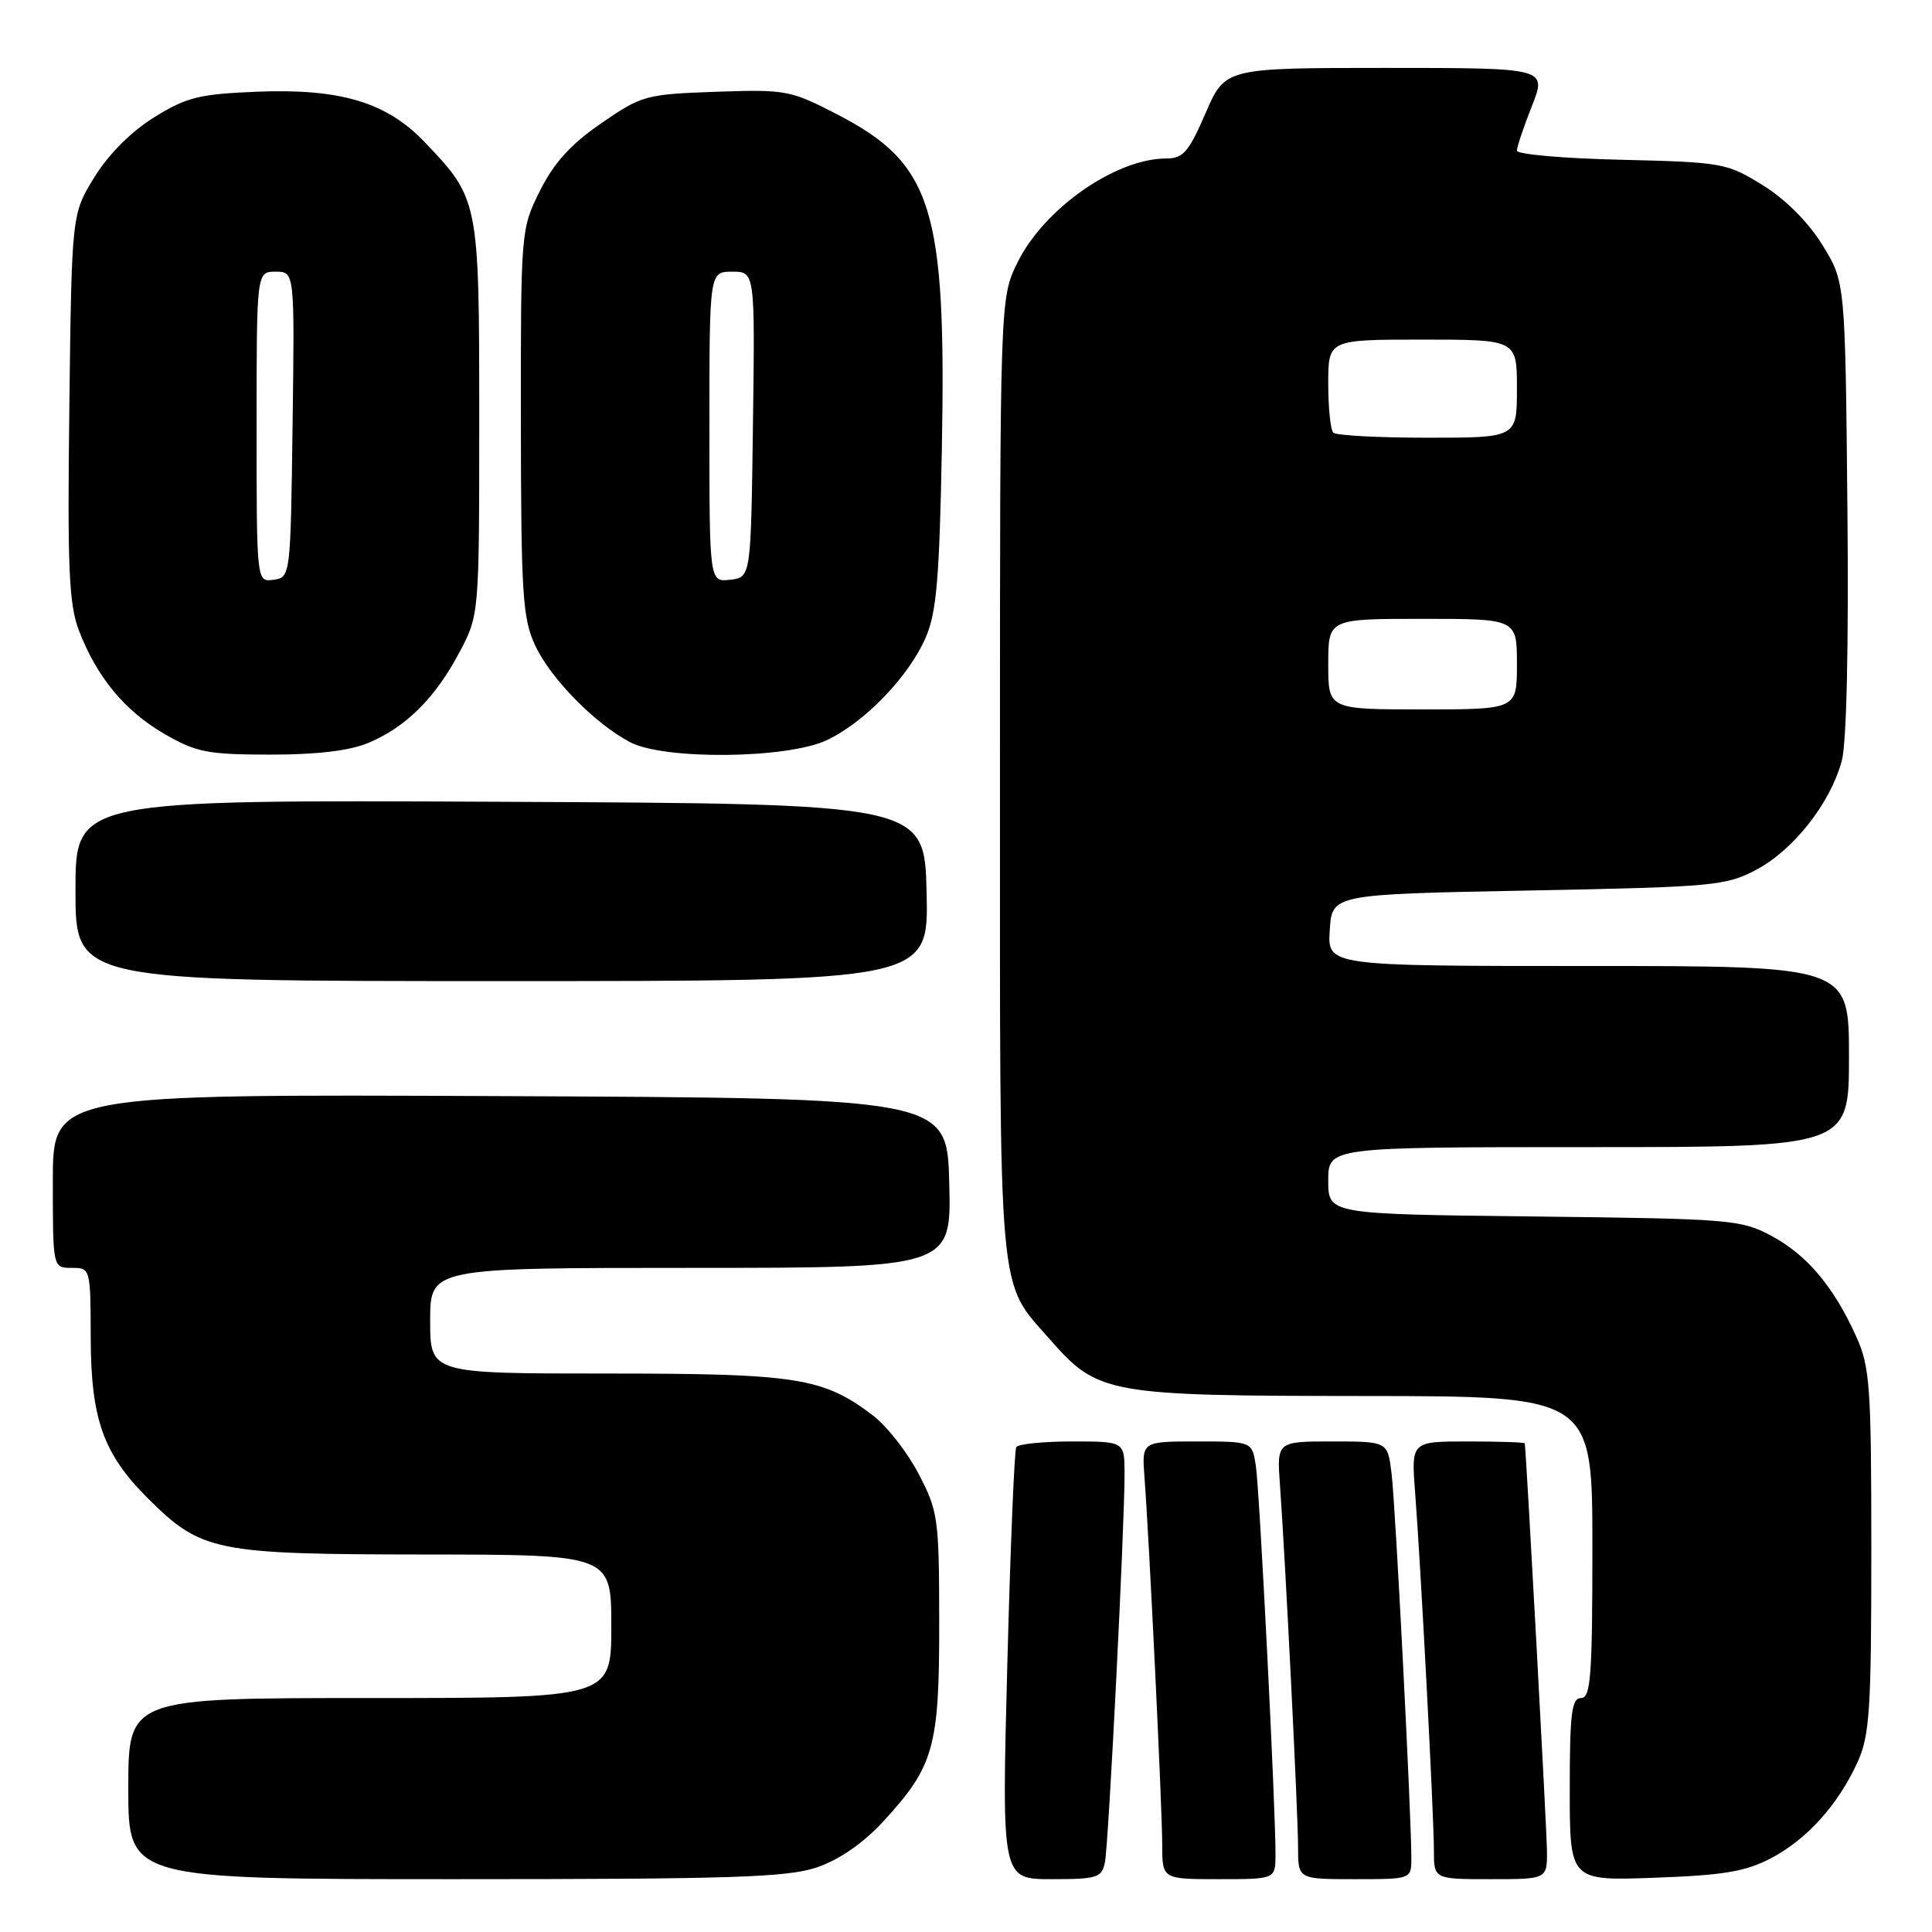 <?xml version="1.0" encoding="UTF-8" standalone="no"?>
<!DOCTYPE svg PUBLIC "-//W3C//DTD SVG 1.1//EN" "http://www.w3.org/Graphics/SVG/1.1/DTD/svg11.dtd" >
<svg xmlns="http://www.w3.org/2000/svg" xmlns:xlink="http://www.w3.org/1999/xlink" version="1.1" viewBox="0 0 256 256">
 <g >
 <path fill="currentColor"
d=" M 108.26 247.43 C 111.21 246.42 114.38 244.23 117.02 241.37 C 123.76 234.05 124.47 231.54 124.45 215.00 C 124.44 201.20 124.31 200.25 121.73 195.31 C 120.25 192.46 117.53 188.98 115.70 187.58 C 109.09 182.54 105.65 182.00 80.37 182.00 C 57.00 182.00 57.00 182.00 57.00 175.00 C 57.00 168.00 57.00 168.00 91.53 168.00 C 126.07 168.00 126.07 168.00 125.78 156.75 C 125.50 145.50 125.50 145.50 66.25 145.24 C 7.00 144.98 7.00 144.98 7.00 156.49 C 7.00 168.00 7.00 168.00 9.50 168.00 C 11.98 168.00 12.00 168.06 12.02 177.25 C 12.05 188.02 13.67 192.61 19.53 198.47 C 26.67 205.60 28.39 205.95 56.25 205.98 C 81.00 206.00 81.00 206.00 81.00 215.50 C 81.00 225.00 81.00 225.00 49.00 225.00 C 17.00 225.00 17.00 225.00 17.00 237.00 C 17.00 249.00 17.00 249.00 60.32 249.00 C 97.11 249.00 104.34 248.76 108.26 247.43 Z  M 146.41 246.75 C 146.90 244.32 149.02 202.22 149.01 195.25 C 149.00 191.00 149.00 191.00 142.06 191.00 C 138.24 191.00 134.91 191.34 134.66 191.75 C 134.41 192.16 133.87 205.21 133.47 220.75 C 132.73 249.00 132.73 249.00 139.35 249.00 C 145.41 249.00 146.00 248.81 146.41 246.75 Z  M 169.01 245.75 C 169.03 239.51 166.90 197.47 166.41 194.25 C 165.91 191.00 165.91 191.00 158.60 191.00 C 151.29 191.00 151.29 191.00 151.65 195.75 C 152.29 204.20 154.00 239.69 154.00 244.41 C 154.00 249.00 154.00 249.00 161.50 249.00 C 169.00 249.00 169.00 249.00 169.01 245.75 Z  M 187.01 246.25 C 187.03 240.94 184.91 199.45 184.39 195.25 C 183.88 191.00 183.88 191.00 176.53 191.00 C 169.19 191.00 169.19 191.00 169.60 196.75 C 170.33 206.89 172.00 240.42 172.00 244.78 C 172.00 249.00 172.00 249.00 179.50 249.00 C 187.00 249.00 187.00 249.00 187.01 246.25 Z  M 204.98 245.25 C 204.96 242.44 202.25 192.66 202.04 191.25 C 202.02 191.11 198.62 191.00 194.49 191.00 C 186.99 191.00 186.99 191.00 187.51 197.75 C 188.25 207.30 190.00 240.61 190.00 245.18 C 190.00 249.00 190.00 249.00 197.50 249.00 C 205.00 249.00 205.00 249.00 204.98 245.25 Z  M 234.62 246.25 C 239.42 243.74 243.55 239.16 246.13 233.50 C 247.74 229.98 247.96 226.60 247.96 205.50 C 247.96 183.52 247.78 181.12 245.93 177.03 C 242.94 170.44 239.41 166.26 234.69 163.74 C 230.69 161.60 229.25 161.49 203.25 161.19 C 176.00 160.88 176.00 160.88 176.00 156.44 C 176.00 152.00 176.00 152.00 210.50 152.00 C 245.00 152.00 245.00 152.00 245.00 140.00 C 245.00 128.00 245.00 128.00 210.45 128.00 C 175.89 128.00 175.89 128.00 176.20 123.25 C 176.50 118.50 176.50 118.50 202.50 118.00 C 227.13 117.53 228.72 117.38 232.76 115.22 C 237.69 112.59 242.55 106.39 244.04 100.83 C 244.69 98.45 244.97 85.60 244.79 67.16 C 244.50 37.34 244.50 37.34 241.47 32.45 C 239.60 29.42 236.58 26.40 233.56 24.53 C 228.82 21.60 228.22 21.49 214.83 21.17 C 207.23 21.00 201.00 20.45 201.00 19.96 C 201.00 19.47 201.89 16.81 202.99 14.04 C 204.97 9.00 204.97 9.00 183.65 9.00 C 162.33 9.00 162.33 9.00 159.74 15.00 C 157.52 20.14 156.77 21.00 154.54 21.00 C 147.83 21.00 138.35 27.63 134.83 34.77 C 132.50 39.50 132.50 39.50 132.50 103.00 C 132.50 173.32 132.17 169.56 139.12 177.48 C 145.49 184.74 146.66 184.95 180.75 184.98 C 211.00 185.00 211.00 185.00 211.00 205.00 C 211.00 222.11 210.78 225.00 209.50 225.00 C 208.25 225.00 208.00 227.01 208.00 237.11 C 208.00 249.22 208.00 249.22 219.25 248.81 C 228.31 248.49 231.30 247.99 234.62 246.25 Z  M 122.78 118.25 C 122.50 106.50 122.50 106.50 66.25 106.24 C 10.00 105.98 10.00 105.98 10.00 117.99 C 10.00 130.00 10.00 130.00 66.53 130.00 C 123.06 130.00 123.06 130.00 122.78 118.25 Z  M 48.78 98.45 C 53.77 96.36 57.64 92.53 60.84 86.50 C 63.50 81.50 63.50 81.50 63.50 55.50 C 63.50 26.52 63.47 26.35 56.21 18.77 C 51.20 13.55 45.10 11.72 34.12 12.15 C 26.42 12.46 24.73 12.87 20.45 15.53 C 17.42 17.40 14.40 20.42 12.53 23.44 C 9.50 28.34 9.50 28.34 9.19 53.86 C 8.92 75.25 9.13 80.05 10.45 83.52 C 12.82 89.72 16.51 94.18 21.77 97.24 C 26.00 99.69 27.49 99.98 35.78 99.99 C 41.93 100.00 46.32 99.48 48.78 98.45 Z  M 109.50 98.10 C 114.52 95.76 120.37 89.72 122.65 84.50 C 124.09 81.22 124.48 76.71 124.80 59.49 C 125.40 27.55 123.57 21.70 110.96 15.17 C 104.74 11.95 104.14 11.84 94.87 12.16 C 85.57 12.49 85.04 12.63 79.66 16.34 C 75.62 19.12 73.39 21.59 71.54 25.29 C 69.02 30.36 69.00 30.56 69.02 55.95 C 69.04 78.72 69.25 81.93 70.90 85.50 C 72.95 89.90 78.82 95.89 83.50 98.35 C 88.00 100.71 104.22 100.55 109.50 98.10 Z  M 176.00 88.00 C 176.00 82.00 176.00 82.00 188.50 82.00 C 201.00 82.00 201.00 82.00 201.00 88.00 C 201.00 94.00 201.00 94.00 188.50 94.00 C 176.00 94.00 176.00 94.00 176.00 88.00 Z  M 176.67 57.33 C 176.30 56.97 176.00 54.04 176.00 50.83 C 176.00 45.00 176.00 45.00 188.50 45.00 C 201.00 45.00 201.00 45.00 201.00 51.50 C 201.00 58.00 201.00 58.00 189.17 58.00 C 182.66 58.00 177.03 57.70 176.67 57.33 Z  M 34.00 56.57 C 34.00 36.00 34.00 36.00 36.52 36.00 C 39.04 36.00 39.04 36.00 38.77 56.25 C 38.50 76.40 38.49 76.50 36.25 76.82 C 34.00 77.14 34.00 77.14 34.00 56.57 Z  M 94.00 56.57 C 94.00 36.00 94.00 36.00 97.02 36.00 C 100.04 36.00 100.04 36.00 99.77 56.25 C 99.50 76.50 99.50 76.50 96.75 76.82 C 94.00 77.13 94.00 77.13 94.00 56.57 Z "/>
</g>
</svg>